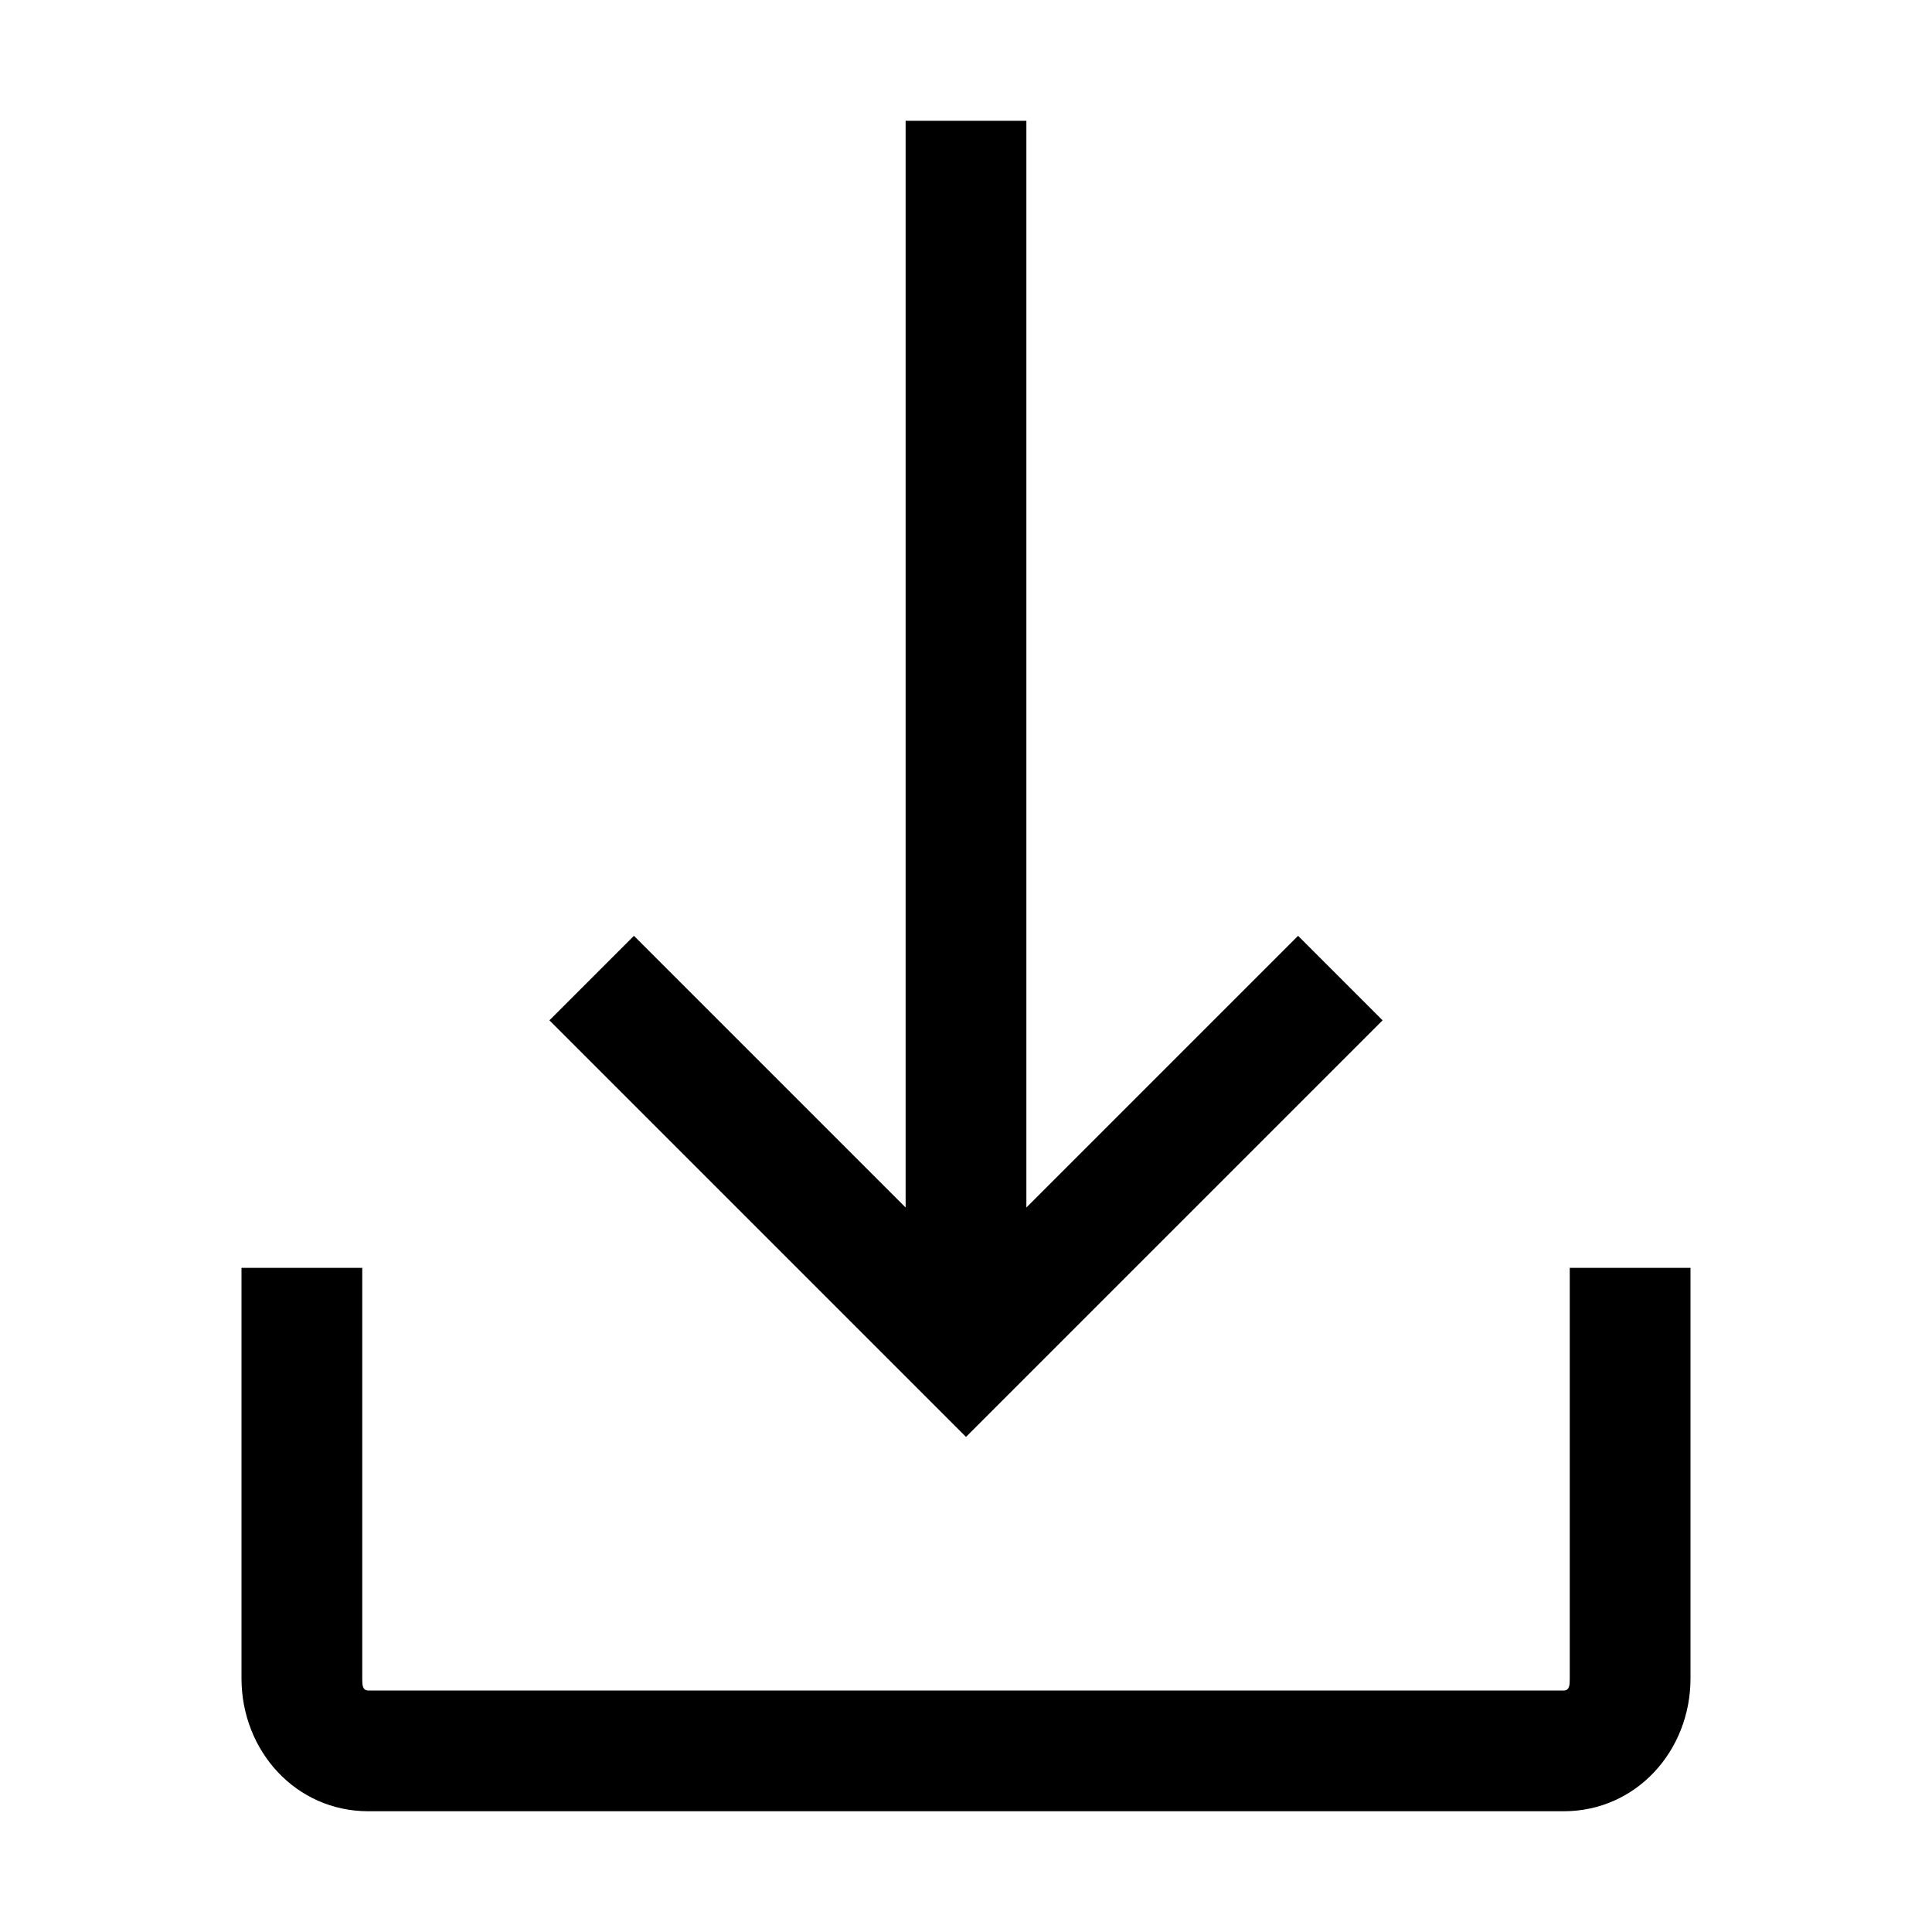 <?xml version="1.0" encoding="utf-8"?>
<!-- Generator: Adobe Illustrator 18.0.0, SVG Export Plug-In . SVG Version: 6.00 Build 0)  -->
<!DOCTYPE svg PUBLIC "-//W3C//DTD SVG 1.1//EN" "http://www.w3.org/Graphics/SVG/1.1/DTD/svg11.dtd">
<svg version="1.1" id="Ebene_1" xmlns="http://www.w3.org/2000/svg" xmlns:xlink="http://www.w3.org/1999/xlink" x="0px" y="0px"
	 viewBox="0 0 32 32" enable-background="new 0 0 32 32" xml:space="preserve">
<g>
	<path d="M26,21v6.8c0,0.1,0,0.2-0.1,0.2H6.1C6,28,6,27.9,6,27.8V21H4v6.8C4,29,4.9,30,6.1,30h19.8c1.2,0,2.1-1,2.1-2.2V21H26z"/>
	<polygon points="22.9,16.9 21.5,15.5 17,20 17,2 15,2 15,20 10.5,15.5 9.1,16.9 16,23.8 	"/>
</g>
</svg>
